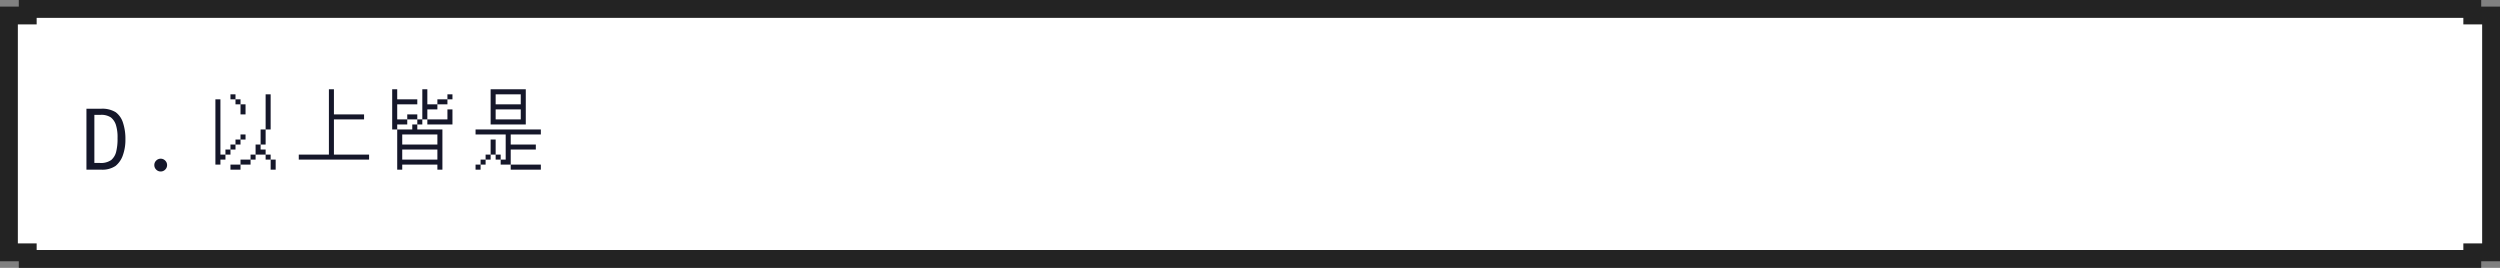 <svg xmlns="http://www.w3.org/2000/svg" width="560" height="60" viewBox="0 0 560 60">
  <rect x="0" y="0" width="560" height="60" fill="#808080" stroke="none"/>
  <g id="g5-d" transform="translate(-1140 -5995)">
    <g id="Path_54305" data-name="Path 54305" transform="translate(1140 5995)" fill="#fff">
      <path d="M 553.789 58 L 6.211 58 L 6.211 56.528 L 4.211 56.528 L 2 56.528 L 2 3.472 L 4.211 3.472 L 6.211 3.472 L 6.211 2 L 553.789 2 L 553.789 3.472 L 555.789 3.472 L 558 3.472 L 558 56.528 L 555.789 56.528 L 553.789 56.528 L 553.789 58 Z" stroke="none"/>
      <path d="M 551.789 56 L 551.789 54.528 L 555.789 54.528 L 556 54.528 L 556 5.472 L 555.789 5.472 L 551.789 5.472 L 551.789 4 L 8.211 4 L 8.211 5.472 L 4.211 5.472 L 4 5.472 L 4 54.528 L 4.211 54.528 L 8.211 54.528 L 8.211 56 L 551.789 56 M 555.789 60 L 4.211 60 L 4.211 58.528 L 5.684341886080801e-14 58.528 L 5.684341886080801e-14 1.472 L 4.211 1.472 L 4.211 3.552713678800501e-15 L 555.789 3.552713678800501e-15 L 555.789 1.472 L 560 1.472 L 560 58.528 L 555.789 58.528 L 555.789 60 L 555.789 60 Z" stroke="none" fill="#232323"/>
    </g>
    <path id="Path_54307" data-name="Path 54307" d="M1.362,0V-13.641H4.6a5.722,5.722,0,0,1,3.318.778,4.657,4.657,0,0,1,1.63,2.351,11.411,11.411,0,0,1,.545,3.727A10.217,10.217,0,0,1,9.514-3.2,5.279,5.279,0,0,1,7.884-.831,5.3,5.3,0,0,1,4.6,0ZM3.138-1.5H4.324A4.035,4.035,0,0,0,6.9-2.145a3.518,3.518,0,0,0,1.1-1.78,11.786,11.786,0,0,0,.33-3.142,9.145,9.145,0,0,0-.387-3.015A3.558,3.558,0,0,0,6.829-11.7a3.861,3.861,0,0,0-2.364-.567H3.138ZM18,.413a1.379,1.379,0,0,1-1.011-.422,1.379,1.379,0,0,1-.422-1.011,1.368,1.368,0,0,1,.426-1.015A1.391,1.391,0,0,1,18-2.452,1.391,1.391,0,0,1,19-2.035a1.368,1.368,0,0,1,.426,1.015,1.379,1.379,0,0,1-.422,1.011A1.379,1.379,0,0,1,18,.413ZM28-18Zm5.625,1.125H34.75v1.125H33.625Zm7.875,0h1.125V-9H41.5v3.375H40.375V-4.5H41.5v1.125H39.25V-2.25H38.125v1.125h-2.25V0h-2.25V-1.125h2.25V-2.25h2.25V-3.375H39.25v-2.25h1.125V-9H41.5ZM30.25-15.75h1.125V-3.375H32.5V-4.5h1.125V-5.625H34.75V-6.75h1.125V-7.875H37V-6.75H35.875v1.125H34.75V-4.5H33.625v1.125H32.5V-2.25H31.375v1.125H30.25Zm4.5,0h1.125v1.125H34.75Zm1.125,1.125H37v2.25H35.875ZM41.5-3.375h1.125V-2.25H41.5ZM42.625-2.25H43.75V0H42.625ZM47.8-18Zm7.875,0H56.8v5.625h6.75v1.125H56.8v7.875h7.875V-2.25H48.925V-3.375h6.75ZM67.6-18Zm2.25,0h1.125v2.25h4.5v1.125h-4.5v3.375h2.25v-1.125h2.25v1.125h-2.25v1.125h-2.25V-9H69.85Zm6.75,0h1.125v3.375h2.25V-15.75h2.25v-1.125H83.35v1.125H82.225v1.125h-2.25V-13.5h-2.25v2.25H76.6v1.125H75.475V-9H81.1V0H79.975V-1.125H72.1V0H70.975V-9H74.35v-1.125h1.125V-11.25H76.6Zm5.625,4.5H83.35v3.375H77.725V-11.25h4.5ZM72.1-7.875v2.25h7.875v-2.25Zm0,3.375v2.25h7.875V-4.5ZM87.4-18Zm4.5,0h7.875v7.875H91.9Zm1.125,1.125v2.25H98.65v-2.25Zm0,3.375v2.25H98.65V-13.5ZM88.525-9H103.15v1.125H96.4v2.25h5.625V-4.5H96.4v3.375H94.15V-2.25h1.125V-7.875h-6.75ZM91.9-6.75h1.125v3.375H91.9V-2.25H90.775v1.125H89.65V0H88.525V-1.125H89.65V-2.25h1.125V-3.375H91.9Zm1.125,3.375H94.15V-2.25H93.025ZM96.4-1.125h6.75V0H96.4Z" transform="translate(1158 6033)" fill="#15172a"/>
  </g>
</svg>
